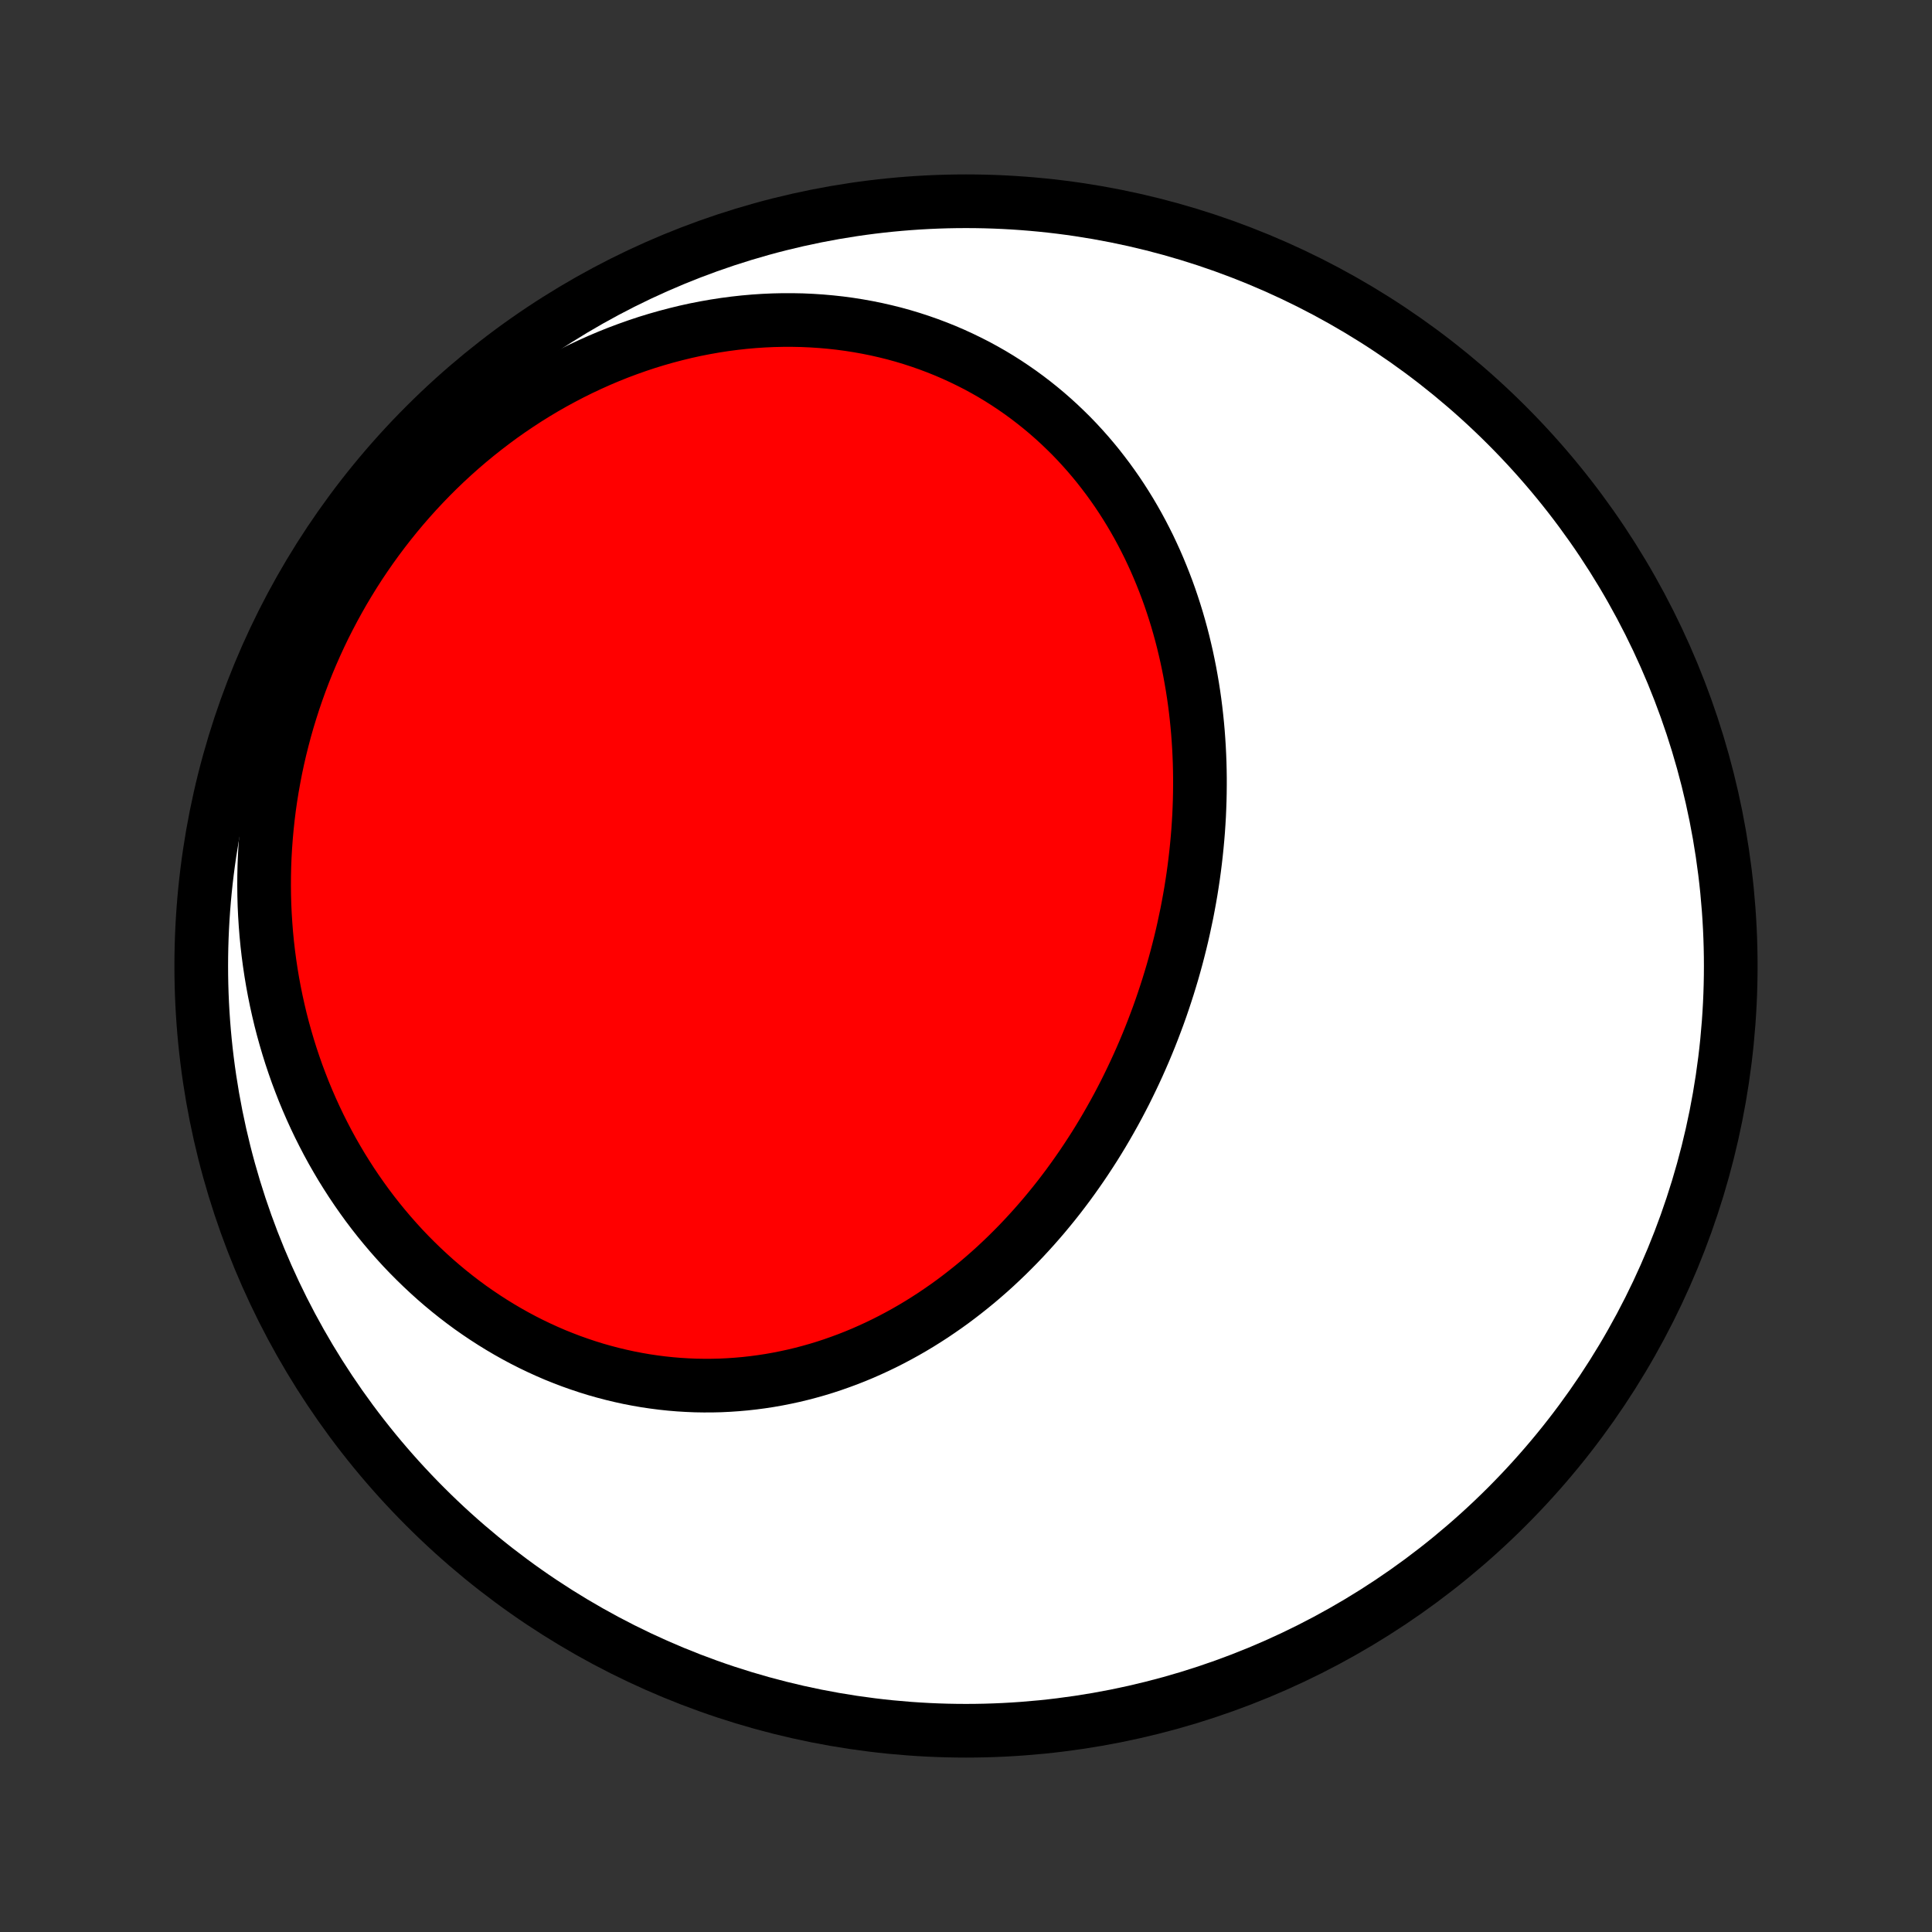 <?xml version="1.0" encoding="utf-8" standalone="no"?>
<!DOCTYPE svg PUBLIC "-//W3C//DTD SVG 1.1//EN"
  "http://www.w3.org/Graphics/SVG/1.1/DTD/svg11.dtd">
<!-- Created with matplotlib (http://matplotlib.org/) -->
<svg height="72pt" version="1.1" viewBox="0 0 72 72" width="72pt" xmlns="http://www.w3.org/2000/svg" xmlns:xlink="http://www.w3.org/1999/xlink">
 <rect x="0" y="0" width="72" height="72" fill="#333333" stroke="none"/>
 <defs>
  <style type="text/css">
*{stroke-linecap:butt;stroke-linejoin:round;}
  </style>
 </defs>
 <g id="figure_1">
  <g id="patch_1">
   <path d="
M0 72
L72 72
L72 0
L0 0
z
" style="fill:none;"/>
  </g>
  <g id="axes_1">
   <g id="PatchCollection_1">
    <defs>
     <path d="
M36 -7.5
C43.558 -7.5 50.808 -10.503 56.153 -15.848
C61.497 -21.192 64.5 -28.442 64.5 -36
C64.5 -43.558 61.497 -50.808 56.153 -56.153
C50.808 -61.497 43.558 -64.5 36 -64.5
C28.442 -64.5 21.192 -61.497 15.848 -56.153
C10.503 -50.808 7.5 -43.558 7.5 -36
C7.5 -28.442 10.503 -21.192 15.848 -15.848
C21.192 -10.503 28.442 -7.5 36 -7.5
z
" id="C0_0_a811fe30f3"/>
     <path d="
M44.113 -37.412
L44.051 -37.137
L43.985 -36.862
L43.916 -36.588
L43.845 -36.315
L43.77 -36.042
L43.693 -35.77
L43.612 -35.499
L43.529 -35.229
L43.442 -34.959
L43.353 -34.69
L43.261 -34.422
L43.166 -34.155
L43.067 -33.889
L42.966 -33.623
L42.862 -33.358
L42.755 -33.095
L42.645 -32.832
L42.532 -32.571
L42.416 -32.31
L42.297 -32.051
L42.175 -31.793
L42.05 -31.535
L41.923 -31.279
L41.792 -31.025
L41.658 -30.771
L41.521 -30.519
L41.381 -30.269
L41.238 -30.019
L41.092 -29.771
L40.943 -29.525
L40.791 -29.28
L40.635 -29.037
L40.477 -28.796
L40.316 -28.556
L40.151 -28.318
L39.983 -28.081
L39.813 -27.847
L39.639 -27.615
L39.462 -27.384
L39.282 -27.156
L39.098 -26.93
L38.912 -26.706
L38.722 -26.485
L38.529 -26.265
L38.333 -26.049
L38.134 -25.834
L37.932 -25.623
L37.726 -25.414
L37.518 -25.208
L37.306 -25.005
L37.091 -24.804
L36.873 -24.607
L36.651 -24.413
L36.427 -24.222
L36.199 -24.035
L35.968 -23.851
L35.734 -23.67
L35.498 -23.493
L35.258 -23.32
L35.014 -23.151
L34.769 -22.985
L34.519 -22.824
L34.267 -22.666
L34.012 -22.513
L33.755 -22.365
L33.494 -22.221
L33.23 -22.081
L32.964 -21.946
L32.695 -21.816
L32.423 -21.691
L32.149 -21.57
L31.872 -21.455
L31.593 -21.345
L31.311 -21.241
L31.027 -21.141
L30.741 -21.047
L30.452 -20.959
L30.161 -20.877
L29.868 -20.8
L29.573 -20.729
L29.277 -20.665
L28.979 -20.606
L28.678 -20.553
L28.377 -20.507
L28.074 -20.467
L27.769 -20.433
L27.463 -20.406
L27.157 -20.385
L26.849 -20.37
L26.54 -20.363
L26.231 -20.362
L25.921 -20.367
L25.61 -20.38
L25.299 -20.399
L24.988 -20.425
L24.676 -20.458
L24.365 -20.498
L24.054 -20.544
L23.743 -20.598
L23.432 -20.658
L23.122 -20.726
L22.813 -20.8
L22.505 -20.881
L22.198 -20.968
L21.892 -21.063
L21.587 -21.165
L21.283 -21.273
L20.982 -21.388
L20.681 -21.509
L20.383 -21.638
L20.087 -21.773
L19.793 -21.914
L19.501 -22.062
L19.211 -22.217
L18.924 -22.378
L18.64 -22.545
L18.359 -22.718
L18.08 -22.898
L17.805 -23.083
L17.532 -23.274
L17.263 -23.472
L16.998 -23.675
L16.736 -23.884
L16.477 -24.099
L16.222 -24.319
L15.972 -24.545
L15.725 -24.776
L15.482 -25.012
L15.243 -25.253
L15.008 -25.499
L14.778 -25.751
L14.552 -26.007
L14.331 -26.268
L14.114 -26.533
L13.902 -26.803
L13.694 -27.078
L13.492 -27.357
L13.294 -27.64
L13.101 -27.927
L12.914 -28.218
L12.731 -28.512
L12.554 -28.811
L12.381 -29.113
L12.214 -29.419
L12.053 -29.728
L11.896 -30.041
L11.745 -30.357
L11.6 -30.675
L11.46 -30.997
L11.325 -31.322
L11.197 -31.65
L11.073 -31.98
L10.956 -32.313
L10.844 -32.648
L10.738 -32.986
L10.638 -33.326
L10.543 -33.668
L10.454 -34.013
L10.372 -34.359
L10.295 -34.707
L10.224 -35.057
L10.159 -35.408
L10.1 -35.761
L10.047 -36.116
L10 -36.471
L9.959 -36.828
L9.924 -37.187
L9.896 -37.546
L9.873 -37.906
L9.856 -38.267
L9.846 -38.629
L9.842 -38.992
L9.844 -39.355
L9.852 -39.718
L9.866 -40.082
L9.887 -40.446
L9.914 -40.811
L9.947 -41.175
L9.986 -41.539
L10.031 -41.903
L10.083 -42.267
L10.141 -42.63
L10.206 -42.993
L10.276 -43.356
L10.353 -43.718
L10.436 -44.078
L10.526 -44.438
L10.621 -44.797
L10.723 -45.155
L10.832 -45.512
L10.946 -45.867
L11.067 -46.221
L11.194 -46.573
L11.327 -46.924
L11.466 -47.272
L11.612 -47.619
L11.764 -47.964
L11.922 -48.306
L12.086 -48.647
L12.257 -48.984
L12.433 -49.319
L12.616 -49.652
L12.804 -49.982
L12.999 -50.309
L13.199 -50.632
L13.405 -50.953
L13.618 -51.27
L13.836 -51.584
L14.06 -51.894
L14.29 -52.201
L14.525 -52.503
L14.766 -52.802
L15.012 -53.096
L15.264 -53.386
L15.521 -53.672
L15.784 -53.953
L16.052 -54.23
L16.325 -54.502
L16.603 -54.769
L16.886 -55.03
L17.174 -55.287
L17.467 -55.538
L17.764 -55.783
L18.066 -56.023
L18.372 -56.257
L18.682 -56.486
L18.997 -56.708
L19.316 -56.924
L19.638 -57.134
L19.964 -57.337
L20.294 -57.534
L20.627 -57.724
L20.964 -57.907
L21.303 -58.084
L21.646 -58.254
L21.991 -58.416
L22.339 -58.572
L22.689 -58.72
L23.041 -58.861
L23.396 -58.994
L23.752 -59.12
L24.11 -59.239
L24.469 -59.349
L24.83 -59.452
L25.192 -59.547
L25.554 -59.635
L25.917 -59.715
L26.281 -59.786
L26.644 -59.85
L27.008 -59.906
L27.372 -59.954
L27.735 -59.994
L28.097 -60.026
L28.459 -60.05
L28.819 -60.066
L29.179 -60.074
L29.537 -60.074
L29.893 -60.067
L30.247 -60.051
L30.6 -60.028
L30.95 -59.997
L31.298 -59.959
L31.643 -59.913
L31.986 -59.859
L32.325 -59.798
L32.662 -59.73
L32.995 -59.654
L33.325 -59.572
L33.651 -59.482
L33.973 -59.385
L34.292 -59.281
L34.606 -59.171
L34.917 -59.054
L35.223 -58.931
L35.525 -58.801
L35.822 -58.665
L36.115 -58.523
L36.404 -58.376
L36.687 -58.222
L36.966 -58.063
L37.24 -57.898
L37.508 -57.728
L37.772 -57.552
L38.031 -57.372
L38.285 -57.186
L38.533 -56.996
L38.777 -56.801
L39.015 -56.602
L39.248 -56.398
L39.476 -56.19
L39.698 -55.978
L39.916 -55.763
L40.128 -55.543
L40.334 -55.32
L40.536 -55.093
L40.732 -54.863
L40.923 -54.63
L41.108 -54.393
L41.289 -54.154
L41.464 -53.912
L41.635 -53.667
L41.8 -53.419
L41.96 -53.169
L42.115 -52.917
L42.265 -52.662
L42.41 -52.406
L42.55 -52.147
L42.685 -51.886
L42.816 -51.624
L42.941 -51.359
L43.062 -51.094
L43.178 -50.826
L43.289 -50.557
L43.396 -50.287
L43.499 -50.016
L43.597 -49.743
L43.69 -49.469
L43.779 -49.194
L43.864 -48.919
L43.944 -48.642
L44.02 -48.365
L44.092 -48.086
L44.159 -47.807
L44.223 -47.528
L44.282 -47.248
L44.338 -46.967
L44.389 -46.686
L44.437 -46.405
L44.481 -46.123
L44.521 -45.841
L44.557 -45.558
L44.589 -45.276
L44.618 -44.993
L44.643 -44.71
L44.664 -44.427
L44.682 -44.144
L44.696 -43.861
L44.707 -43.578
L44.714 -43.295
L44.718 -43.012
L44.718 -42.729
L44.715 -42.446
L44.709 -42.164
L44.699 -41.881
L44.687 -41.599
L44.67 -41.317
L44.651 -41.036
L44.628 -40.755
L44.602 -40.474
L44.573 -40.193
L44.541 -39.913
L44.506 -39.633
L44.468 -39.354
L44.426 -39.075
L44.382 -38.797
L44.334 -38.519
L44.283 -38.241
L44.23 -37.964
z
" id="C0_1_df928751cc"/>
    </defs>
    <g clip-path="url(#p1bffca34e9)">
     <use style="fill:#ffffff;stroke:#000000;stroke-width:2.0;" x="0.0" xlink:href="#C0_0_a811fe30f3" y="72.0"/>
    </g>
    <g clip-path="url(#p1bffca34e9)">
     <use style="fill:#ff0000;stroke:#000000;stroke-width:2.0;" x="0.0" xlink:href="#C0_1_df928751cc" y="72.0"/>
    </g>
   </g>
  </g>
 </g>
 <defs>
  <clipPath id="p1bffca34e9">
   <rect height="72.0" width="72.0" x="0.0" y="0.0"/>
  </clipPath>
 </defs>
</svg>
